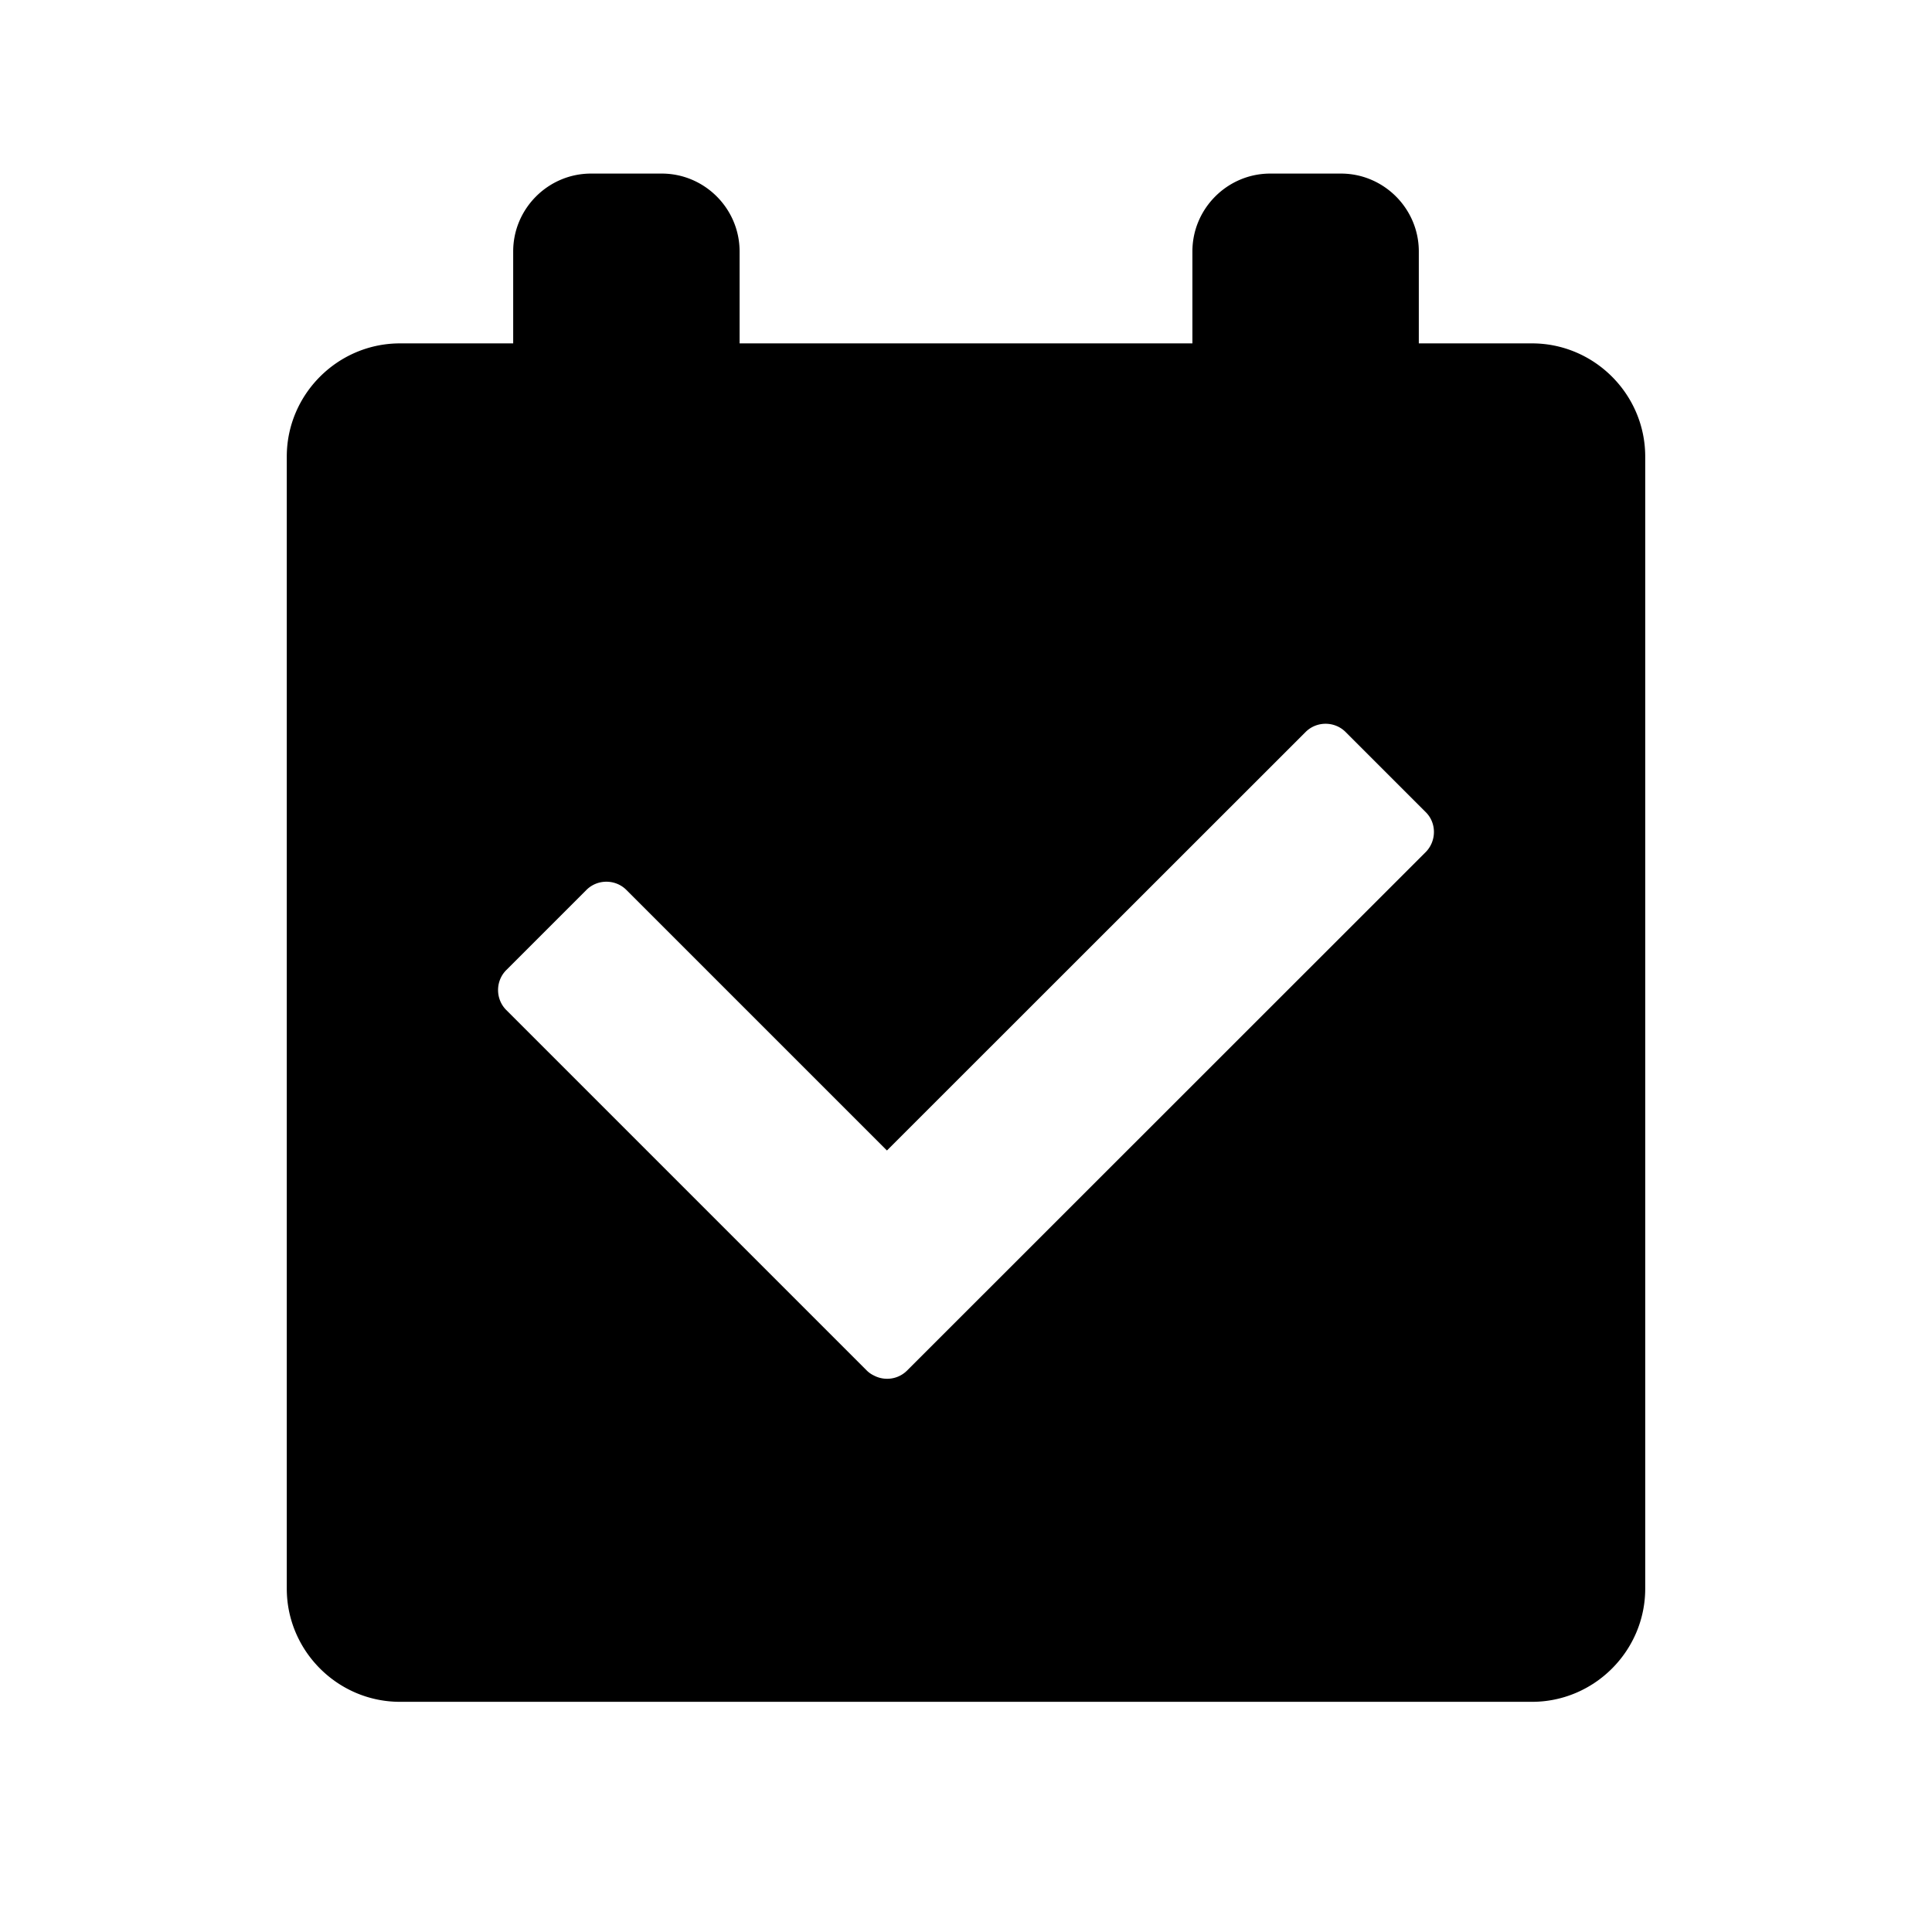 <svg class="icon" viewBox="0 0 1024 1024" xmlns="http://www.w3.org/2000/svg" width="81" height="81"><defs><style/></defs><path d="M812 182h-60v-48.75C752 110.562 733.437 92 710.75 92h-37.5C650.562 92 632 110.563 632 133.25V182H392v-48.75C392 110.562 373.437 92 350.75 92h-37.5C290.562 92 272 110.563 272 133.25V182h-60c-33 0-60 27-60 60v600c0 33 27 60 60 60h600c33 0 60-27 60-60V242c0-33-27-60-60-60zm-56.344 269.625L480.781 726.406c-4.781 4.782-12 5.625-17.625 2.625a13.656 13.656 0 0 1-3.844-2.718l-190.968-190.97c-5.813-5.812-5.813-15.374 0-21.187l42.469-42.468c5.812-5.813 15.375-5.813 21.187 0L470.094 609.78 692 387.97c5.813-5.813 15.375-5.813 21.188 0l42.468 42.469c5.813 5.718 5.813 15.28 0 21.187z"/></svg>